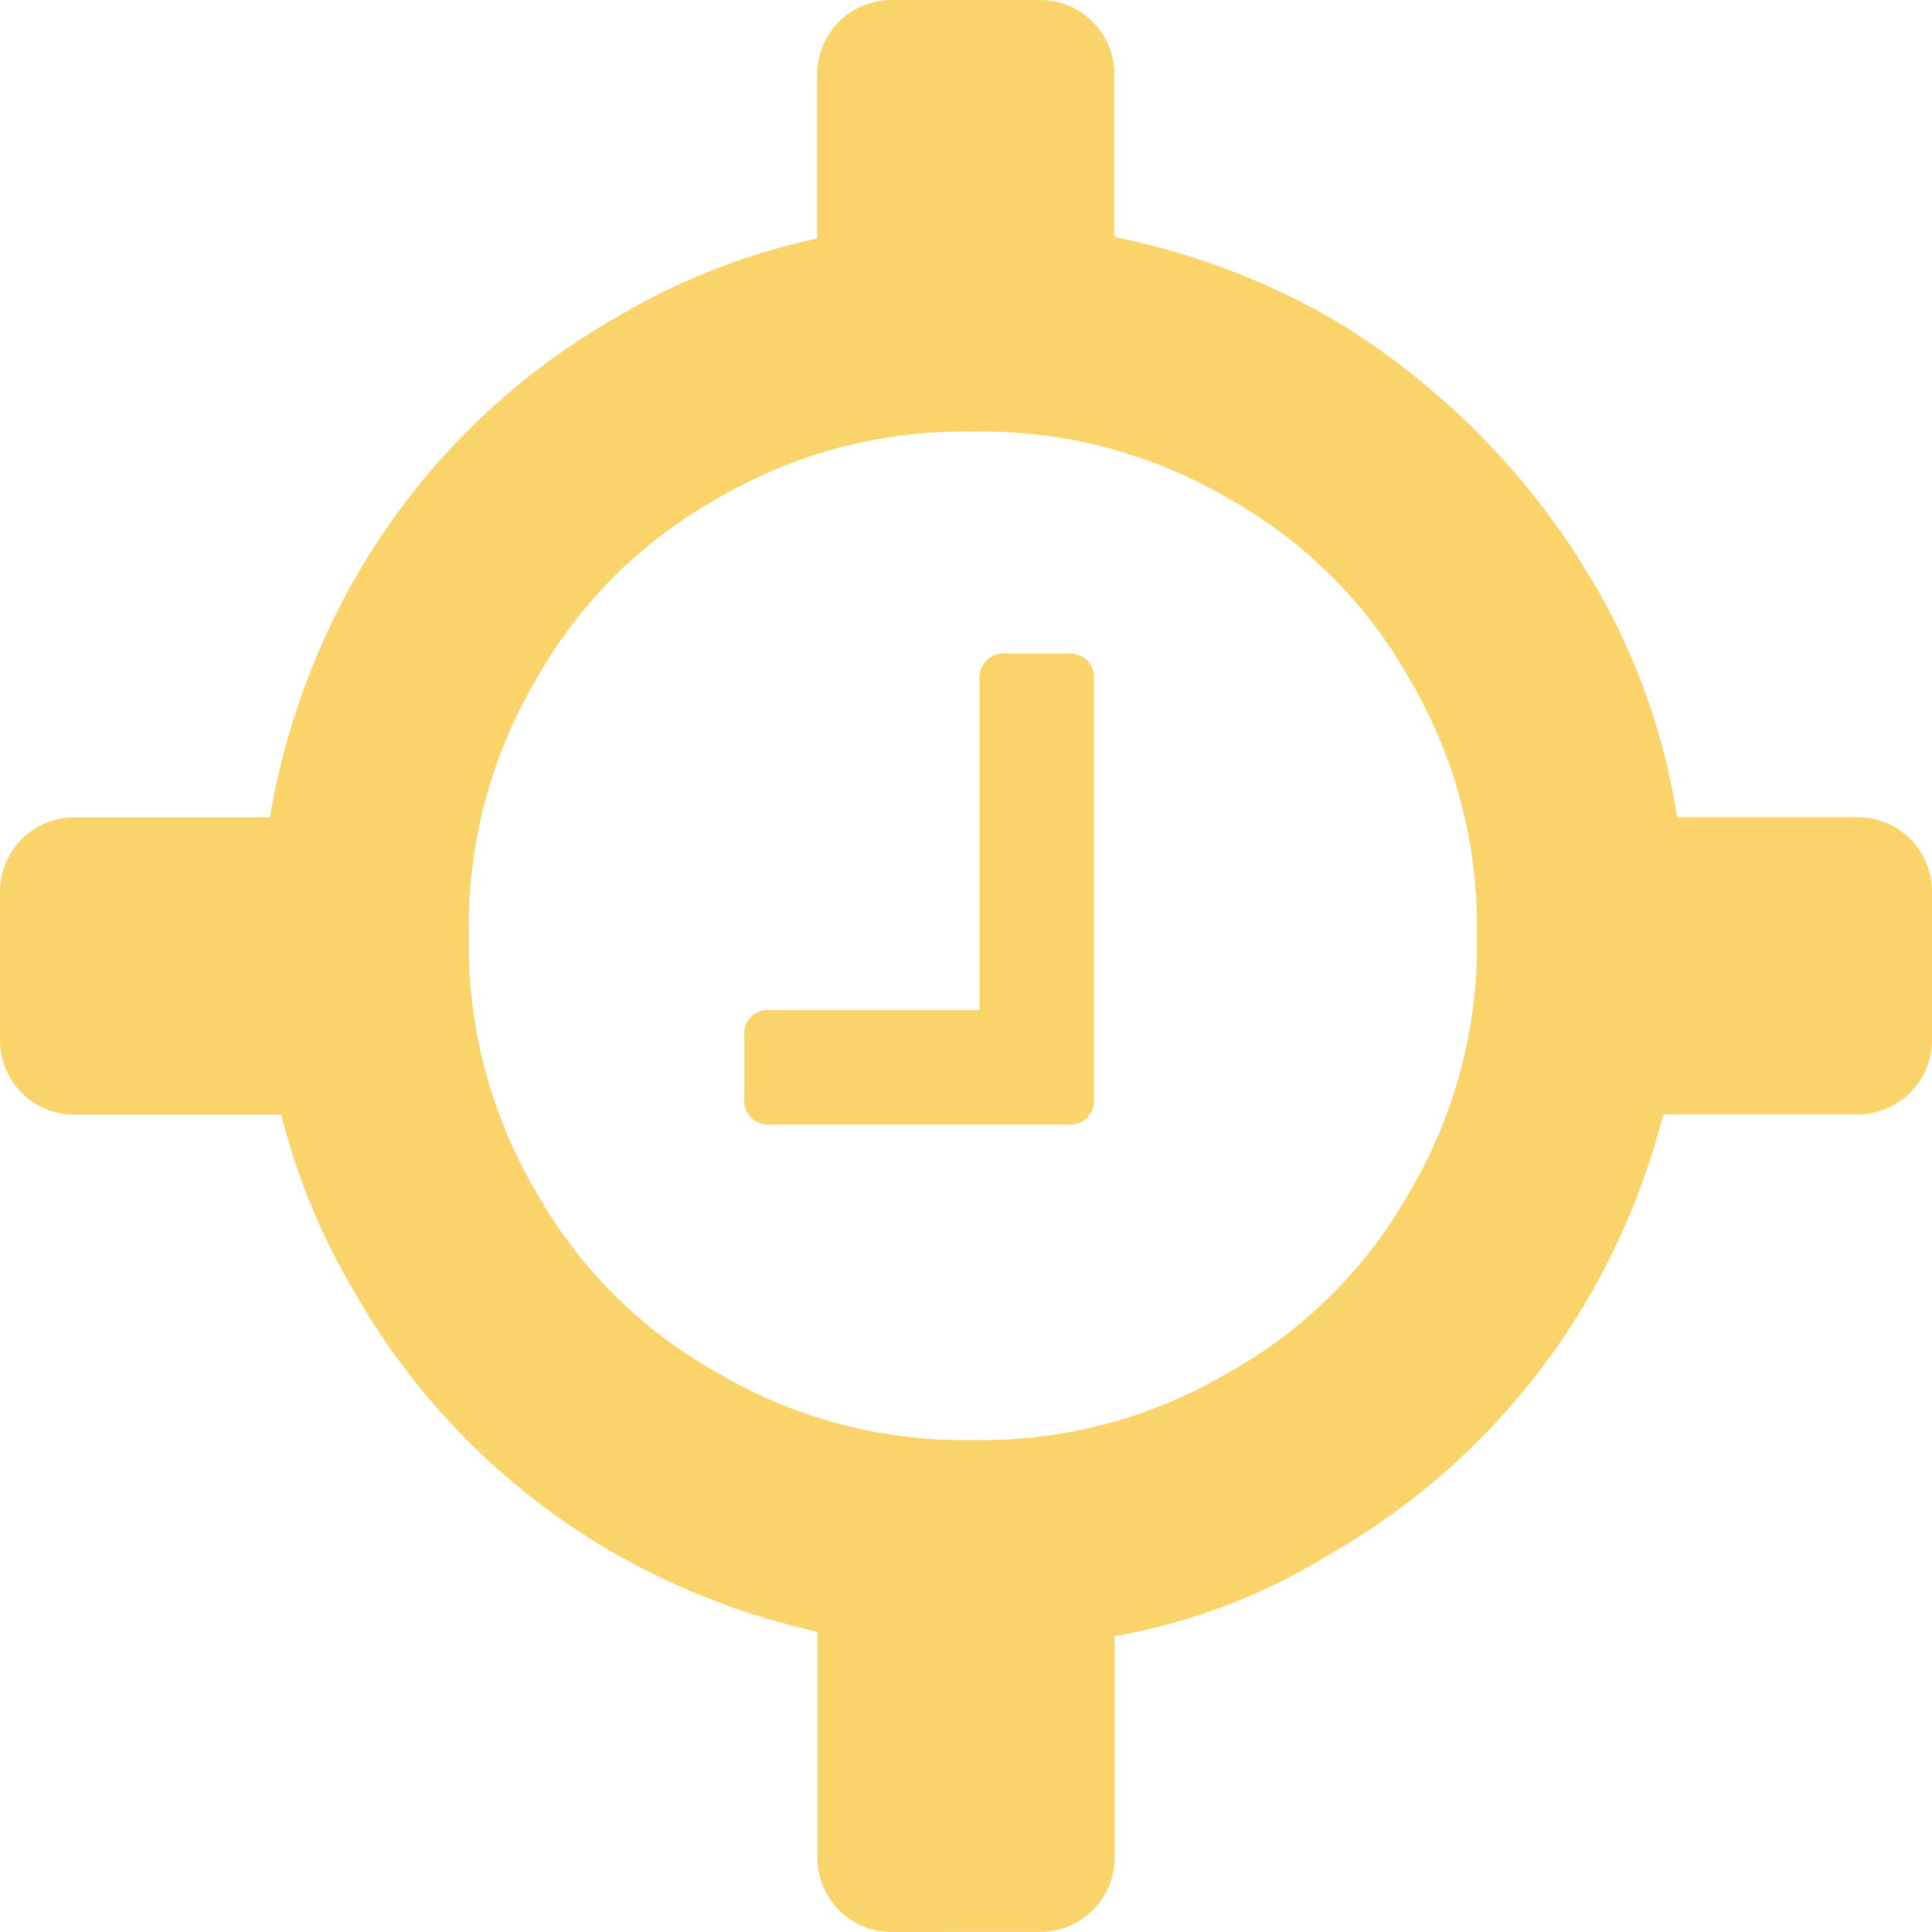 <svg xmlns="http://www.w3.org/2000/svg" viewBox="0 0 26 26">
  <defs>
    <style>
      .cls-1 {
        fill: #fad46b;
      }
    </style>
  </defs>
  <path id="ic_ATVagendada_1_" data-name="ic_ATVagendada (1)" class="cls-1" d="M-4133-4113a1,1,0,0,1-1-1v-3.041a9.87,9.87,0,0,1-2.7-1.037,9.445,9.445,0,0,1-3.528-3.532,8.89,8.89,0,0,1-.988-2.39H-4144a1,1,0,0,1-1-1v-2a1,1,0,0,1,1-1h2.632a9.824,9.824,0,0,1,1.136-3.2,9.436,9.436,0,0,1,3.529-3.53,8.9,8.9,0,0,1,2.7-1.06V-4138a1,1,0,0,1,1-1h2a1,1,0,0,1,1,1v2.189a9.812,9.812,0,0,1,2.89,1.078,10.121,10.121,0,0,1,3.531,3.53,8.874,8.874,0,0,1,1.151,3.2H-4120a1,1,0,0,1,1,1v2a1,1,0,0,1-1,1h-2.616a9.842,9.842,0,0,1-.963,2.39,9.448,9.448,0,0,1-3.531,3.532,8.176,8.176,0,0,1-2.89,1.1v2.98a1,1,0,0,1-1,1Zm-2.345-19.29a6.328,6.328,0,0,0-2.445,2.442,6.53,6.53,0,0,0-.9,3.439,6.529,6.529,0,0,0,.9,3.44,6.33,6.33,0,0,0,2.444,2.442,6.5,6.5,0,0,0,3.439.906,6.5,6.5,0,0,0,3.438-.907,6.33,6.33,0,0,0,2.445-2.441,6.531,6.531,0,0,0,.9-3.441,6.545,6.545,0,0,0-.9-3.439,6.326,6.326,0,0,0-2.444-2.442,6.506,6.506,0,0,0-3.438-.9,6.512,6.512,0,0,0-3.438.9Zm.723,8.422a.333.333,0,0,1-.271-.09.334.334,0,0,1-.09-.271v-.817a.328.328,0,0,1,.09-.27.332.332,0,0,1,.271-.09h2.806v-4.435a.328.328,0,0,1,.092-.271.327.327,0,0,1,.271-.092h.813a.332.332,0,0,1,.271.092.331.331,0,0,1,.09.271v5.612a.338.338,0,0,1-.09.271.334.334,0,0,1-.271.09Z" transform="translate(4145 4139)"/>
</svg>
